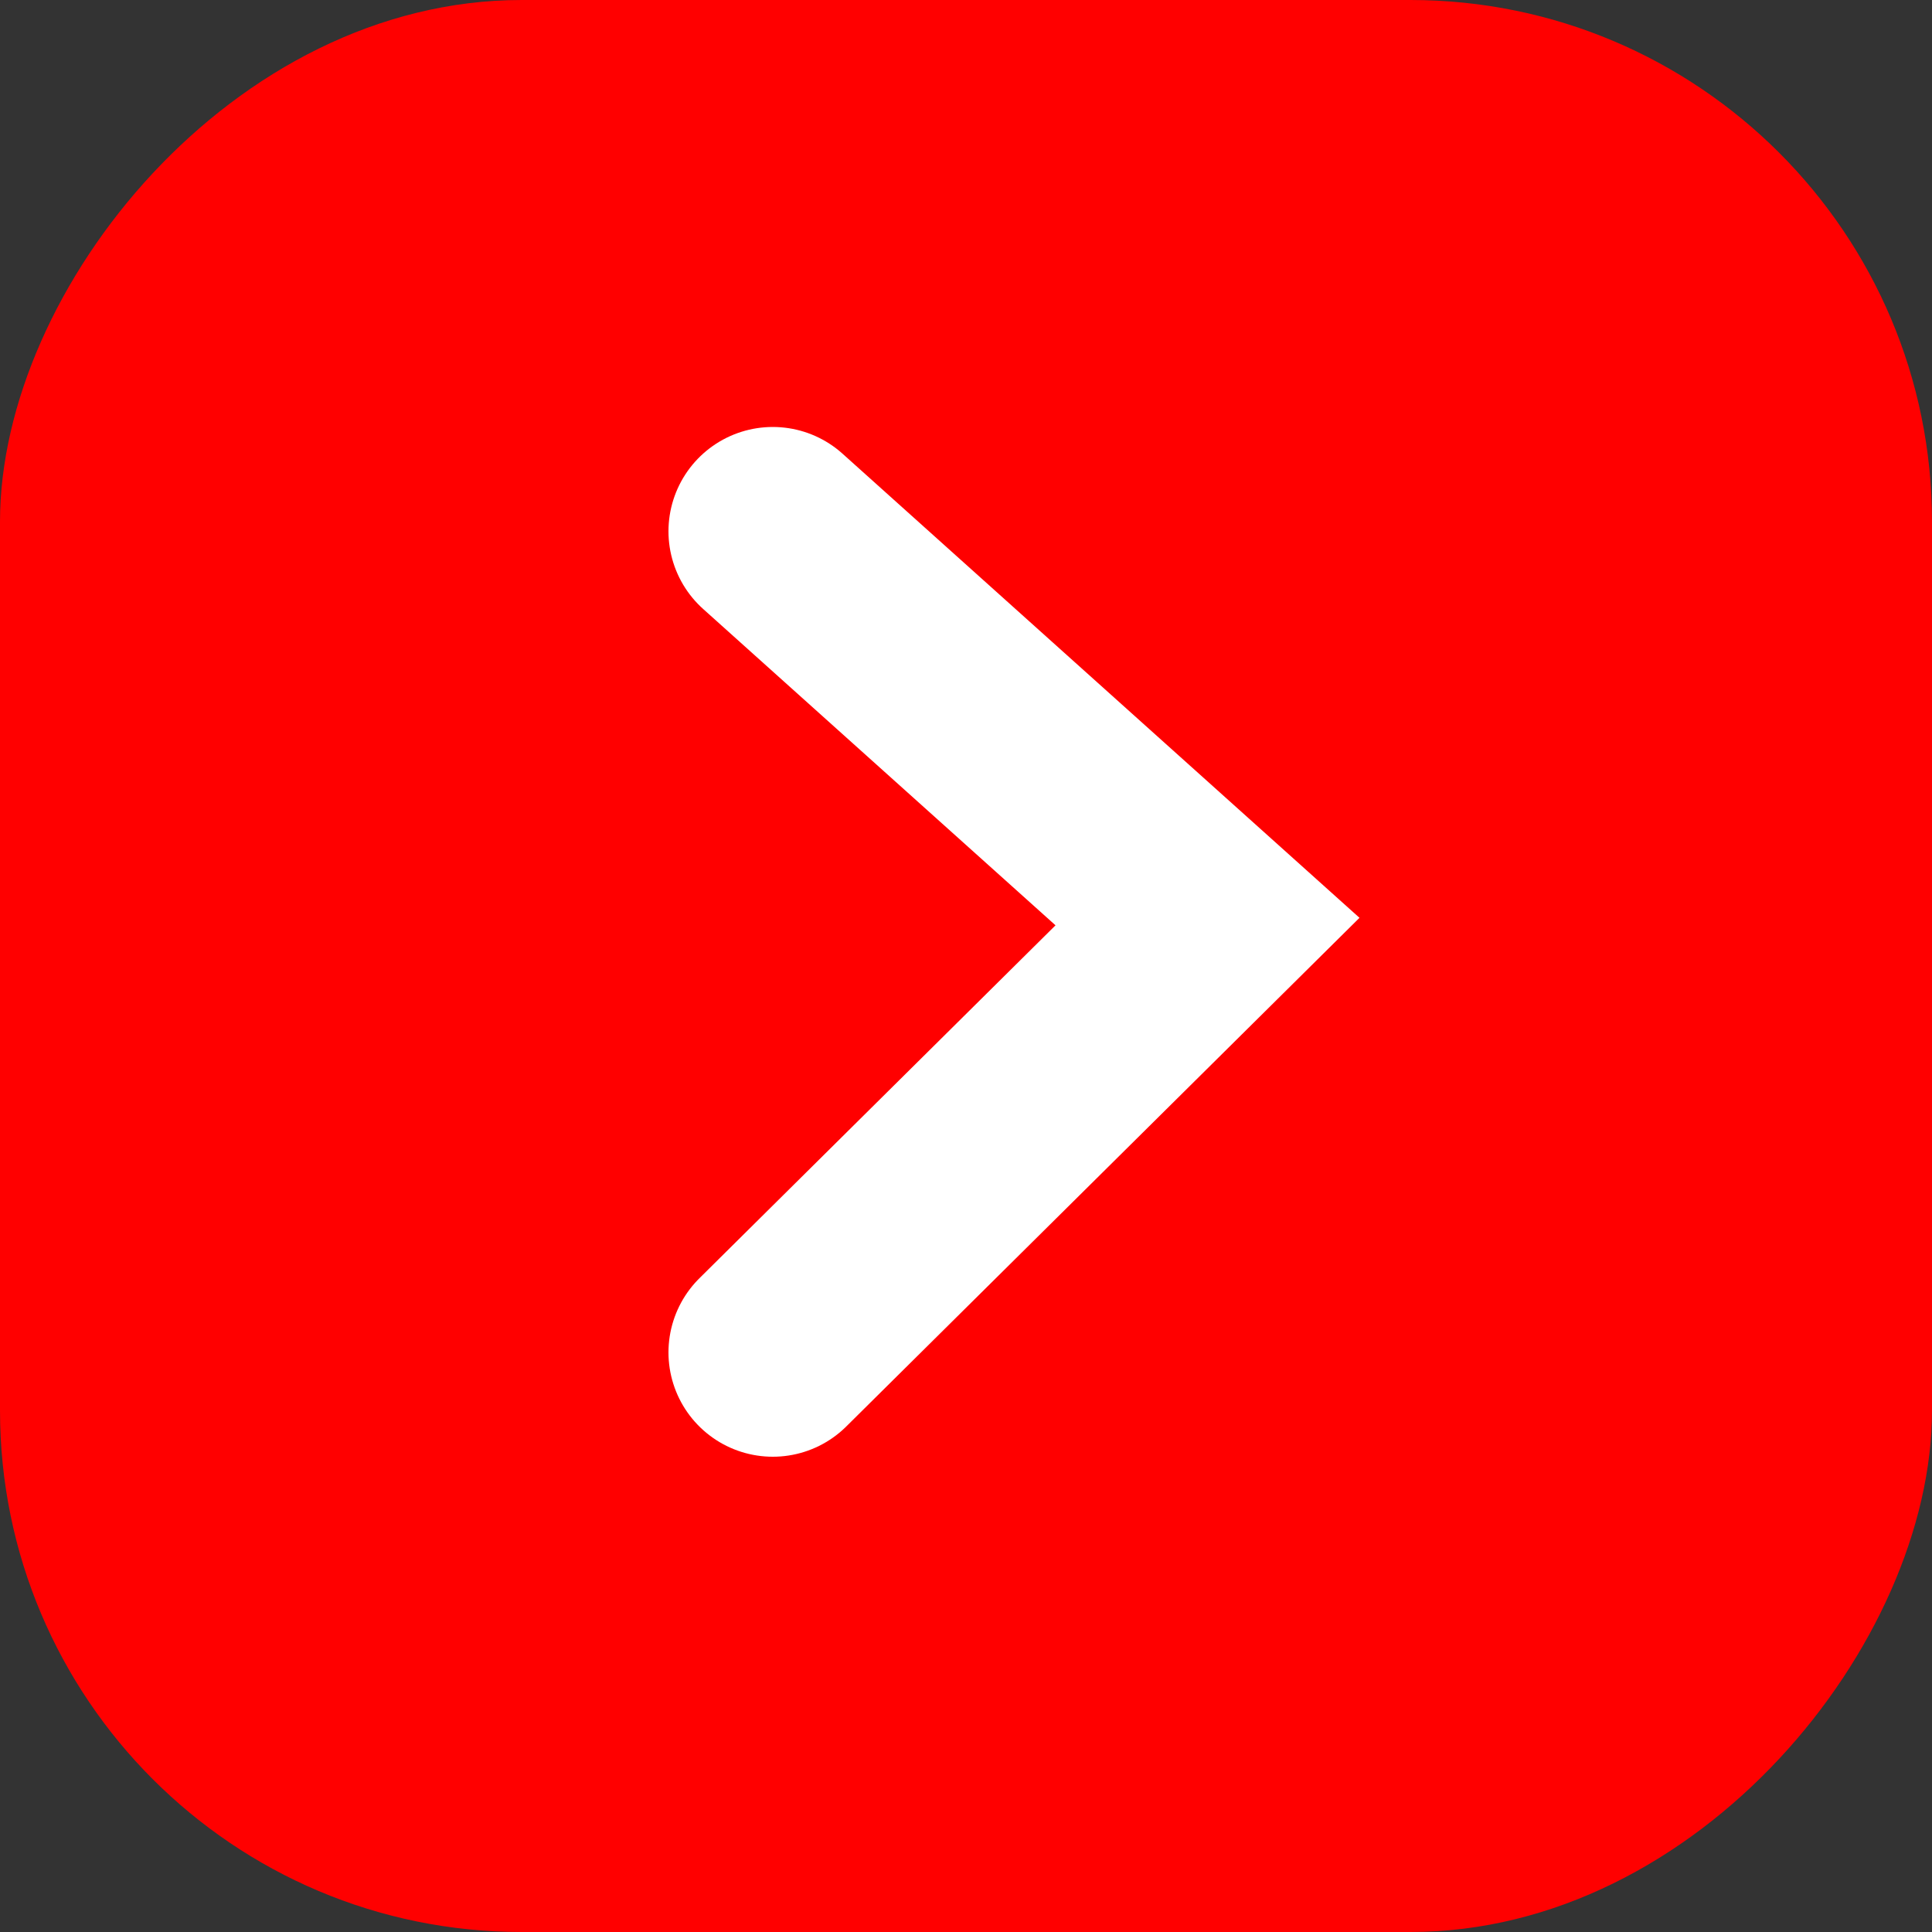 <svg width="24" height="24" viewBox="0 0 24 24" fill="none" xmlns="http://www.w3.org/2000/svg">
<rect x="0" y="0" width="24" height="24" fill="#333333" stroke="none"/>
<rect width="24" height="24" rx="6.48" transform="matrix(-1 0 0 1 24 0)" fill="#FF0000"/>
<path d="M9.6 16.8L15 11.448L9.6 6.6" stroke="white" stroke-width="2.592" stroke-linecap="round"/>
</svg>
